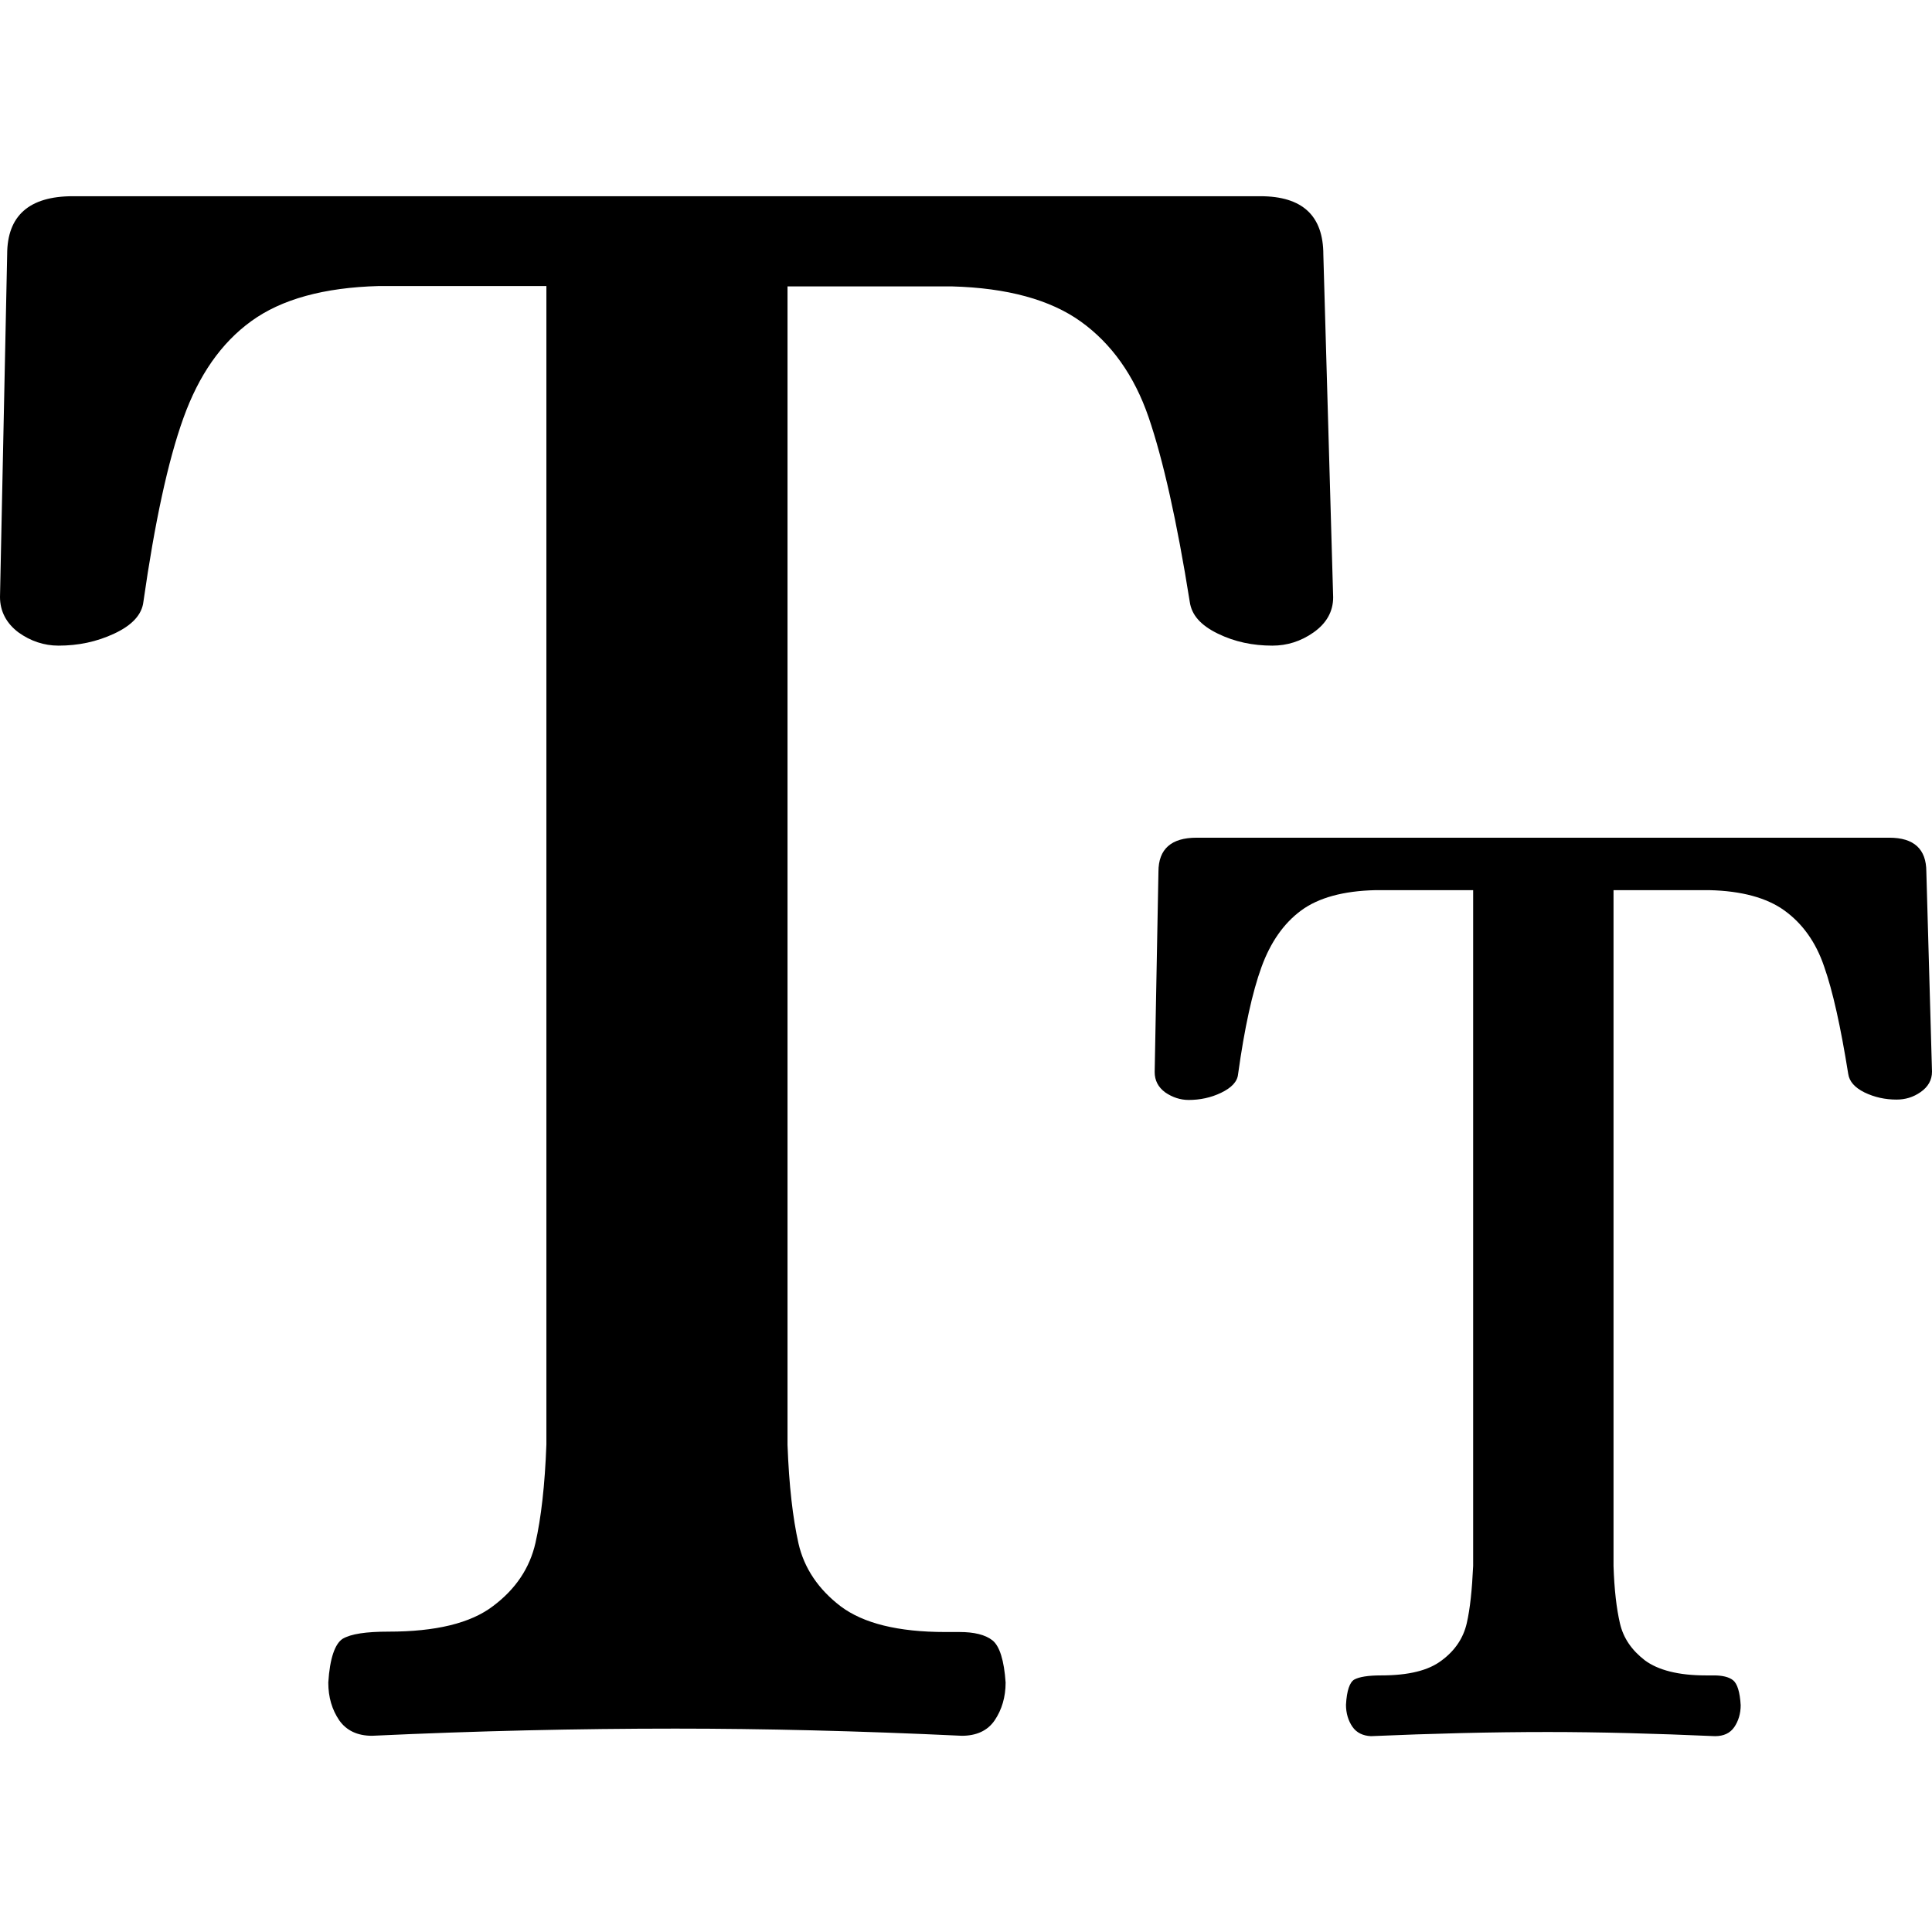 <?xml version="1.0" encoding="utf-8"?>
<!-- Generator: Adobe Illustrator 22.0.1, SVG Export Plug-In . SVG Version: 6.00 Build 0)  -->
<svg version="1.1" id="Layer_1" xmlns="http://www.w3.org/2000/svg" xmlns:xlink="http://www.w3.org/1999/xlink" x="0px" y="0px"
	 viewBox="0 0 512 512" style="enable-background:new 0 0 512 512;" xml:space="preserve">
<title>Font Size</title>
<desc>Created with Sketch.</desc>
<g id="Page-1">
	<path id="fontsize" d="M89.9,455.9c-1.9-2.8-2.9-6.1-2.9-10c0.4-6.5,1.8-10.3,3.8-11.6c2.2-1.3,6.2-1.9,12.2-1.9
		c12.4,0,21.7-2.2,27.7-6.8c6-4.5,9.7-10.1,11.2-16.7c1.5-6.6,2.5-15.3,2.9-26.1v-307h-44.4c-14.6,0.4-25.8,3.5-33.8,9.3
		c-8,5.8-13.9,14.3-18,25.7S41,138.5,38,159.5c-0.4,3.4-3,6.2-7.7,8.4s-9.6,3.2-14.8,3.2c-3.8,0-7.4-1.2-10.6-3.5
		C1.7,165.2,0,162,0,158.2l1.9-90.8C1.9,57.2,7.7,52,19.3,52H334c11.2,0,16.7,5.2,16.7,15.5l2.6,90.8c0,3.8-1.8,6.9-5.2,9.3
		c-3.4,2.4-7.1,3.5-10.9,3.5c-5.2,0-10-1-14.5-3.2s-6.9-4.9-7.4-8.4c-3.4-21.4-7.1-37.8-10.9-48.9s-9.9-19.6-18-25.4
		c-8.1-5.8-19.5-8.9-34.1-9.3h-43.6v307c0.4,10.8,1.4,19.4,2.9,26.1c1.5,6.6,5.3,12.2,11.2,16.7c6,4.5,15.2,6.8,27.7,6.8h3.8
		c3.8,0,6.8,0.7,8.7,2.2c1.9,1.5,3.1,5.3,3.5,11.2c0,3.8-1,7.2-2.9,10c-1.9,2.8-4.9,4.1-8.7,4.1c-27.5-1.3-52.8-1.9-75.9-1.9
		c-25.7,0-52.6,0.6-80.4,1.9C94.7,460,91.8,458.6,89.9,455.9z M358.4,457.6c-1.1-1.6-1.7-3.6-1.7-5.8c0.2-3.8,1-6,2.2-6.7
		c1.3-0.7,3.6-1.1,7.1-1.1c7.3,0,12.6-1.3,16.1-4c3.5-2.6,5.7-5.9,6.6-9.8s1.4-8.9,1.7-15.2V235.9h-25.9c-8.5,0.2-15.1,2-19.7,5.4
		s-8.1,8.4-10.5,15s-4.5,16.1-6.2,28.4c-0.2,2-1.8,3.6-4.5,4.9c-2.7,1.3-5.6,1.9-8.6,1.9c-2.2,0-4.3-0.7-6.2-2
		c-1.9-1.4-2.8-3.2-2.8-5.4L307,231c0-6,3.4-9,10.1-9h183.6c6.5,0,9.8,3,9.8,9L512,284c0,2.2-1,4-3,5.4s-4.1,2-6.4,2
		c-3,0-5.8-0.6-8.5-1.9c-2.6-1.3-4-2.9-4.3-4.9c-2-12.5-4.1-22-6.4-28.5c-2.2-6.5-5.8-11.4-10.5-14.8s-11.4-5.2-19.9-5.4h-25.4V415
		c0.2,6.3,0.8,11.3,1.7,15.2c0.9,3.9,3.1,7.1,6.6,9.8c3.5,2.6,8.9,4,16.1,4h2.2c2.2,0,4,0.4,5.1,1.3s1.8,3.1,2,6.6
		c0,2.2-0.6,4.2-1.7,5.8s-2.8,2.4-5.1,2.4c-16-0.7-30.8-1.1-44.3-1.1c-15,0-30.7,0.4-46.9,1.1C361.2,460,359.5,459.2,358.4,457.6z"
		/>
</g>
</svg>
